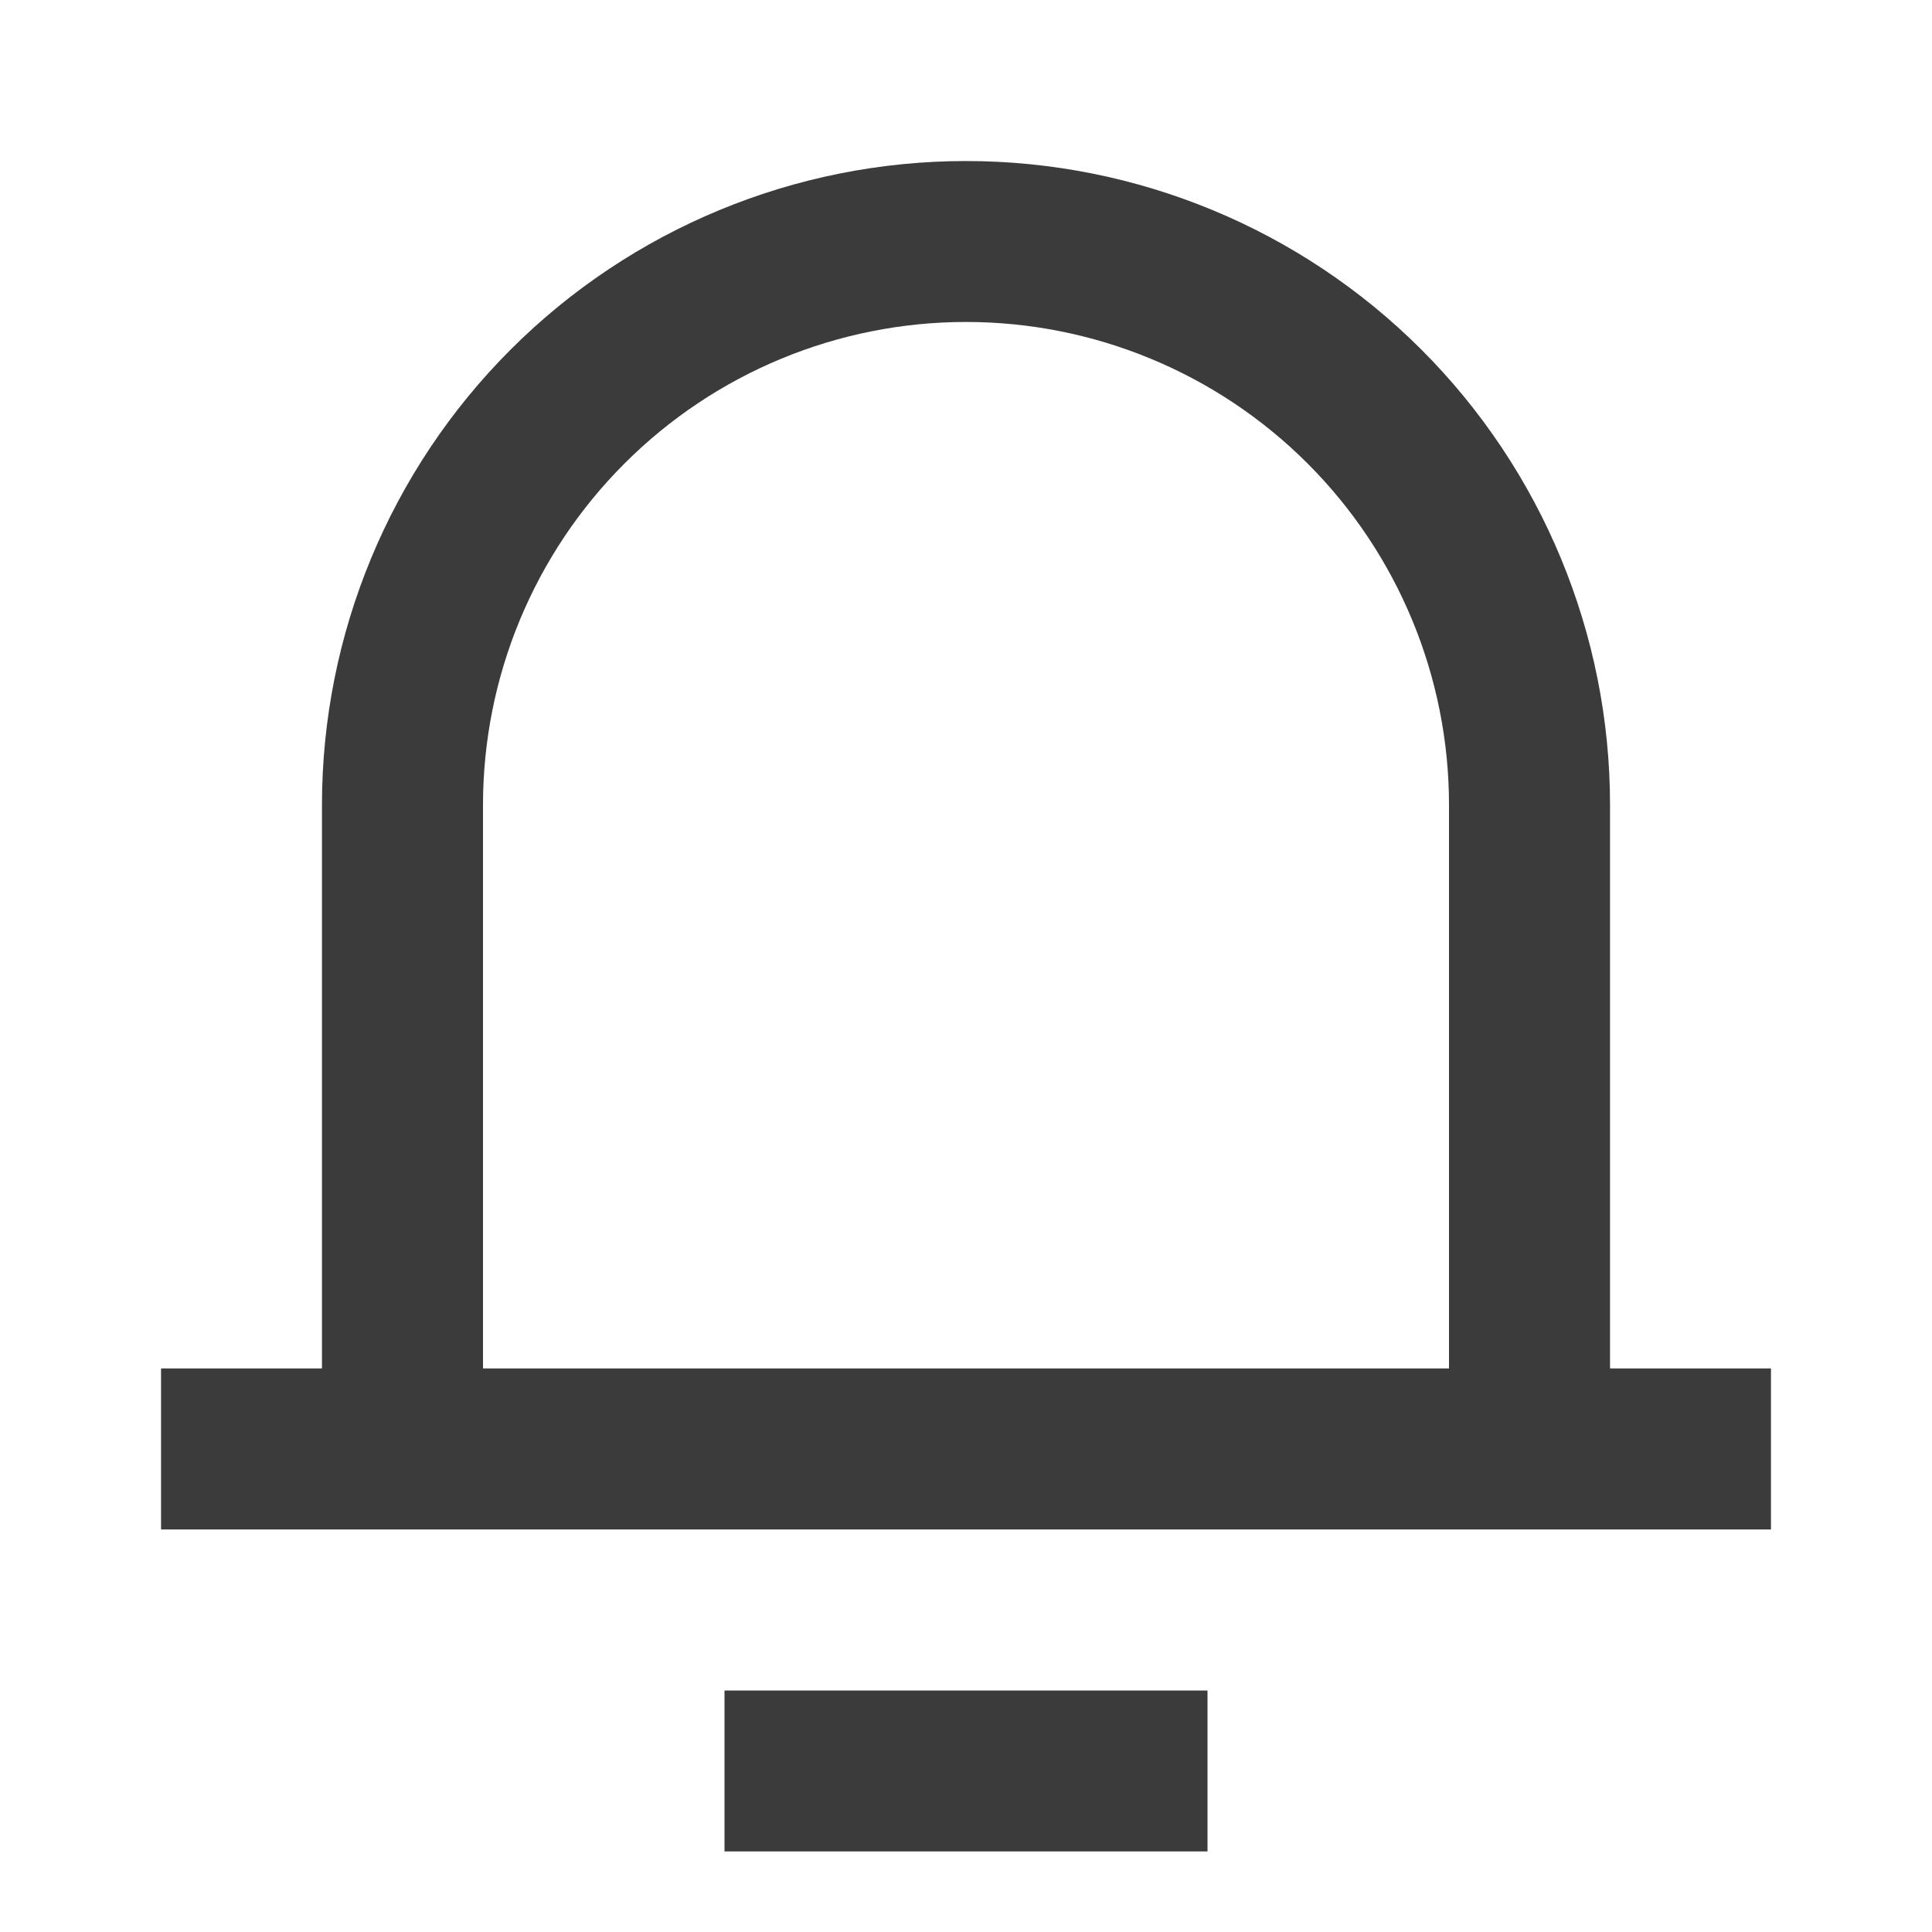 <svg width="20" height="20" viewBox="0 0 20 20" fill="none" xmlns="http://www.w3.org/2000/svg">
<g clip-path="url(#clip0_336_2042)">
<path d="M16.667 14.166H18.333V15.833H1.667V14.166H3.333V8.333C3.333 6.565 4.036 4.869 5.286 3.619C6.536 2.369 8.232 1.667 10 1.667C11.768 1.667 13.464 2.369 14.714 3.619C15.964 4.869 16.667 6.565 16.667 8.333V14.166ZM15 14.166V8.333C15 7.007 14.473 5.735 13.536 4.798C12.598 3.86 11.326 3.333 10 3.333C8.674 3.333 7.402 3.86 6.465 4.798C5.527 5.735 5 7.007 5 8.333V14.166H15ZM7.5 17.5H12.5V19.166H7.5V17.5Z" fill="#3B3B3B"/>
</g>
<defs>
<clipPath id="clip0_336_2042">
<rect width="20" height="20" fill="white"/>
</clipPath>
</defs>
</svg>
